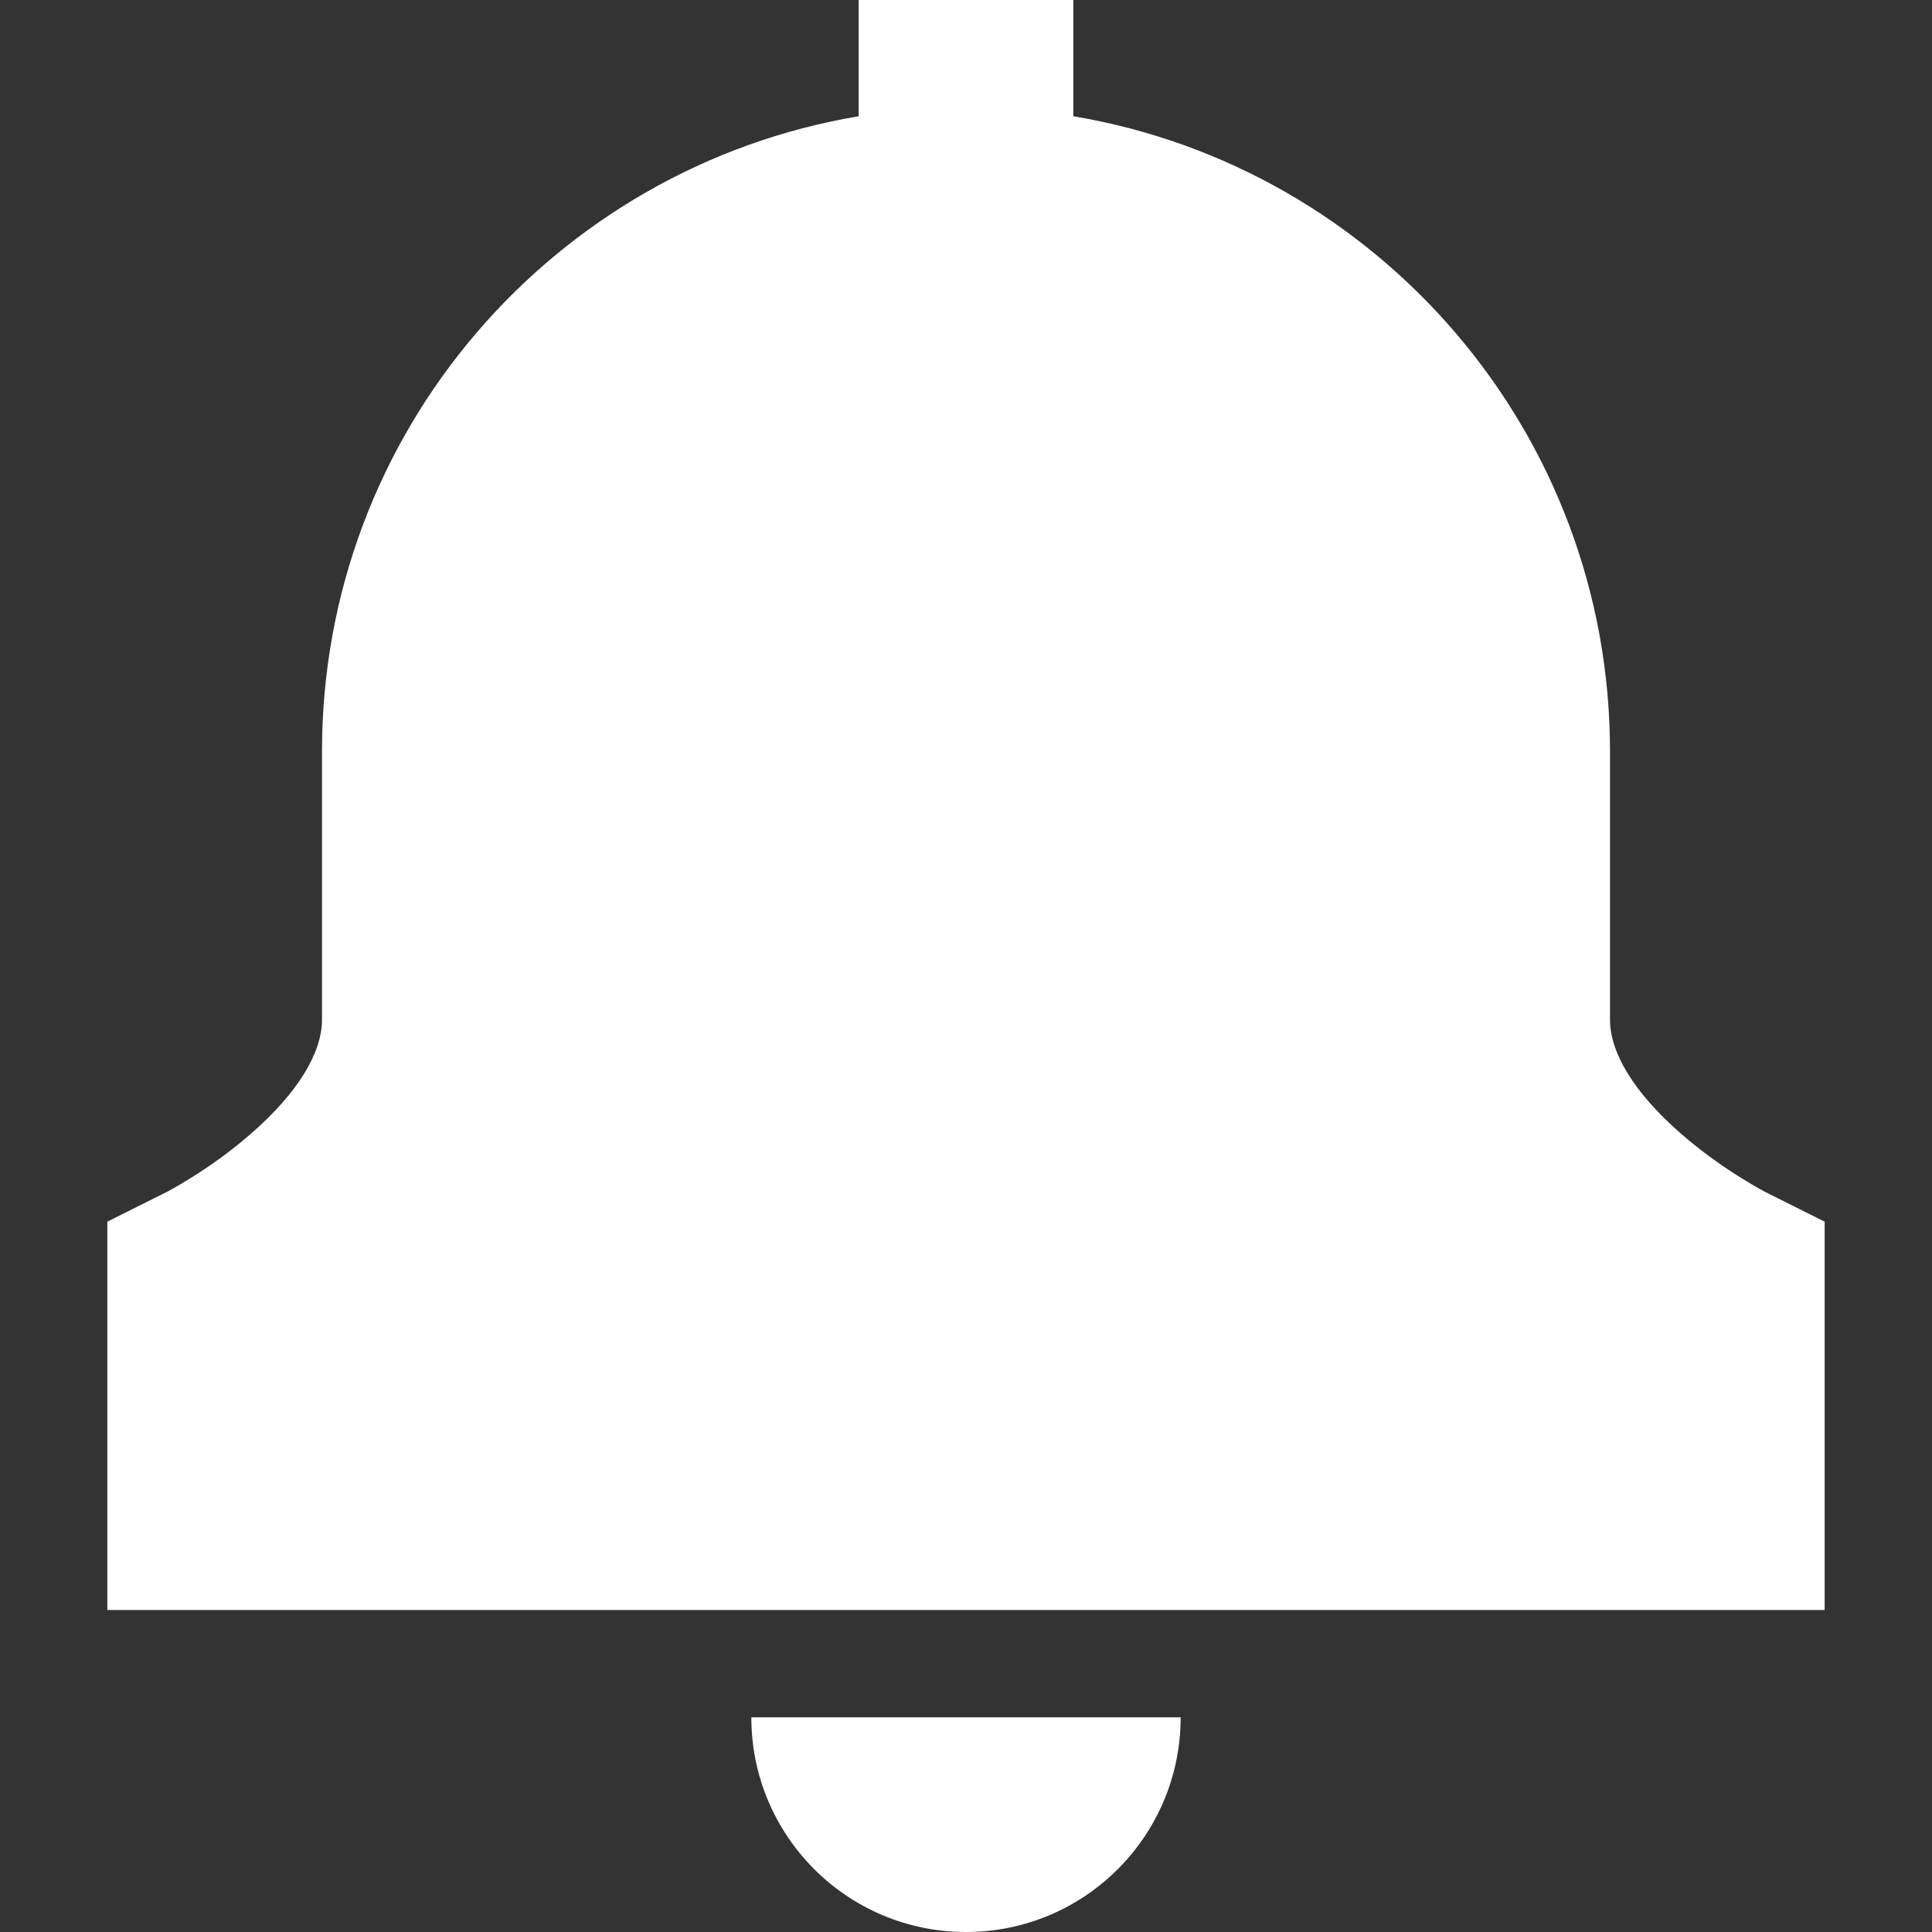 <svg width="18" height="18" viewBox="0 0 18 18" fill="none" xmlns="http://www.w3.org/2000/svg">
<rect x="0" y="0" width="18" height="18" fill="#333333" stroke="none"/>
<path d="M8 0H10V1.083C12.838 1.559 15 4.027 15 7V9.5C15 9.804 15.218 10.175 15.659 10.56C15.858 10.734 16.061 10.875 16.218 10.972C16.294 11.02 16.357 11.056 16.398 11.079C16.419 11.091 16.434 11.098 16.442 11.103L16.45 11.107L17 11.382V15H1V11.382L1.55 11.107L1.558 11.103C1.566 11.098 1.581 11.091 1.602 11.079C1.643 11.056 1.706 11.02 1.782 10.972C1.939 10.875 2.142 10.734 2.341 10.56C2.782 10.175 3 9.804 3 9.5V7C3 4.027 5.162 1.559 8 1.083V0Z" fill="white"/>
<path d="M9 18C10.105 18 11 17.105 11 16H7C7 17.105 7.895 18 9 18Z" fill="white"/>
</svg>
